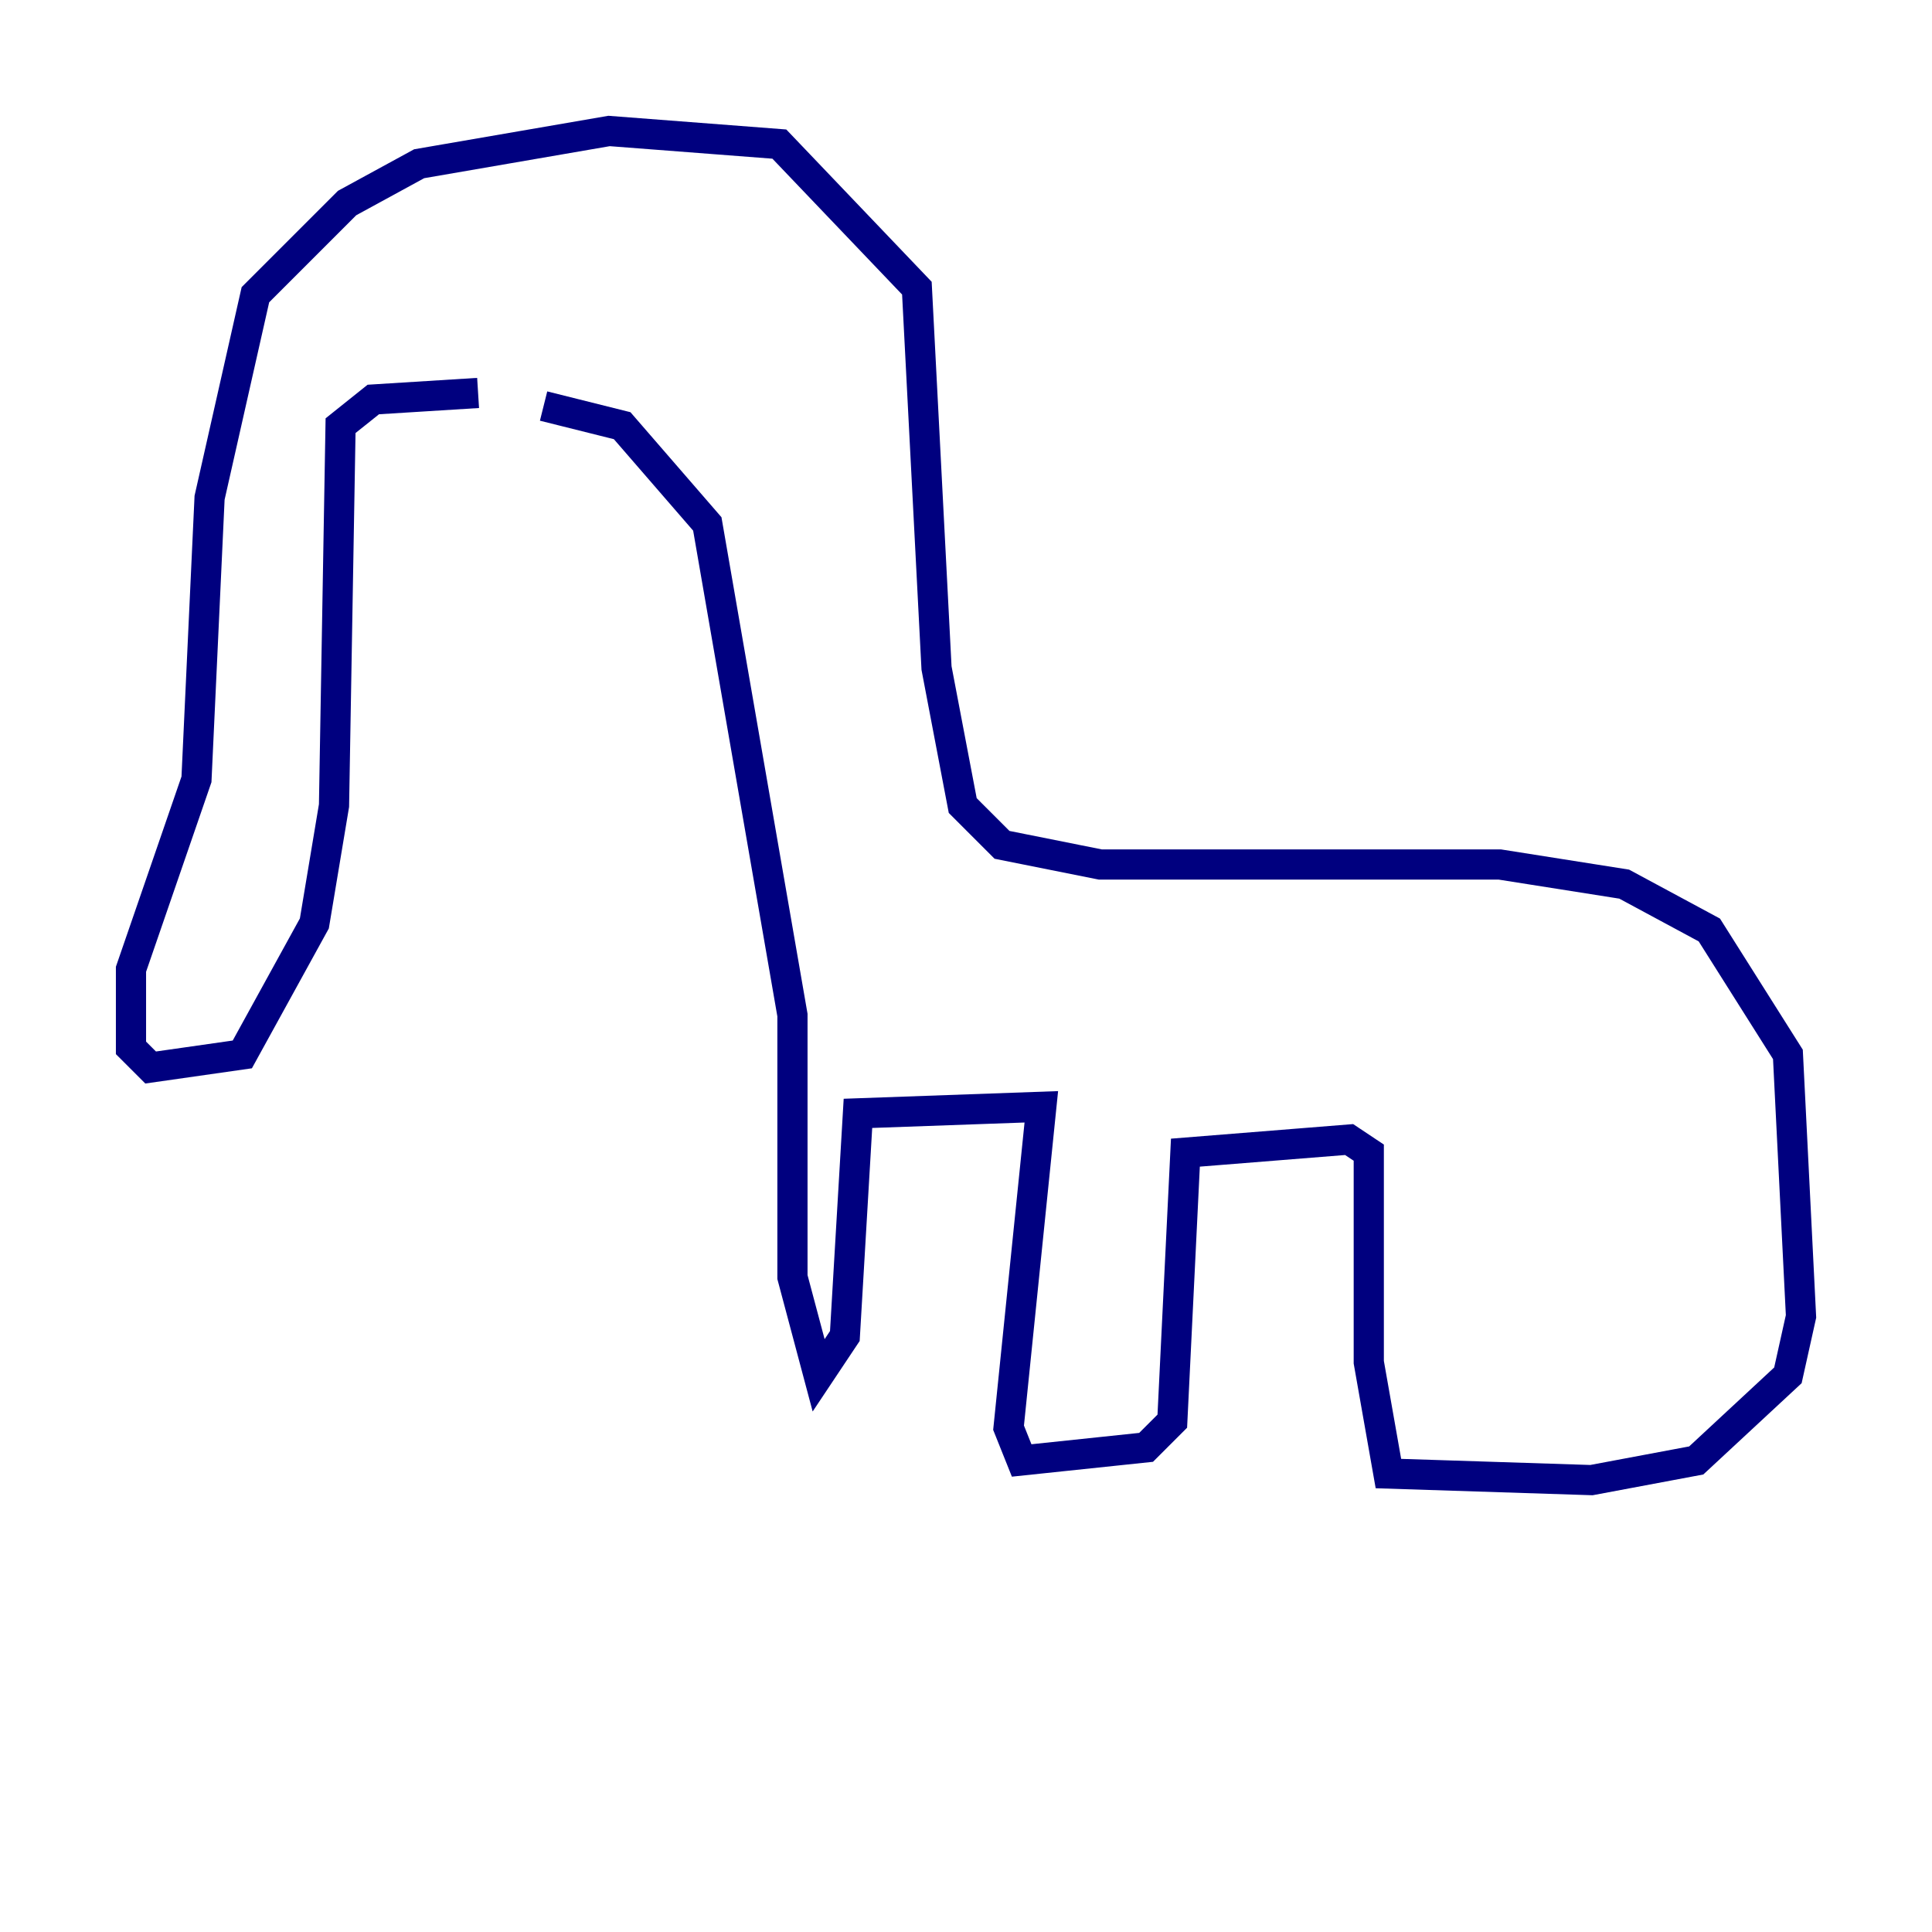 <?xml version="1.0" encoding="utf-8" ?>
<svg baseProfile="tiny" height="128" version="1.2" viewBox="0,0,128,128" width="128" xmlns="http://www.w3.org/2000/svg" xmlns:ev="http://www.w3.org/2001/xml-events" xmlns:xlink="http://www.w3.org/1999/xlink"><defs /><polyline fill="none" points="31.675,26.034 24.732,26.468 22.563,28.203 22.129,53.37 20.827,61.18 16.054,69.858 9.98,70.725 8.678,69.424 8.678,64.217 13.017,51.634 13.885,32.976 16.922,19.525 22.997,13.451 27.77,10.848 40.352,8.678 51.634,9.546 60.746,19.091 62.047,44.258 63.783,53.37 66.386,55.973 72.895,57.275 99.363,57.275 107.607,58.576 113.248,61.614 118.454,69.858 119.322,87.214 118.454,91.119 112.38,96.759 105.437,98.061 91.986,97.627 90.685,90.251 90.685,76.366 89.383,75.498 78.536,76.366 77.668,94.156 75.932,95.891 67.688,96.759 66.82,94.59 68.99,73.329 56.841,73.763 55.973,88.515 54.237,91.119 52.502,84.61 52.502,67.254 46.861,34.712 41.22,28.203 36.014,26.902" stroke="#00007f" stroke-width="2" /></svg>